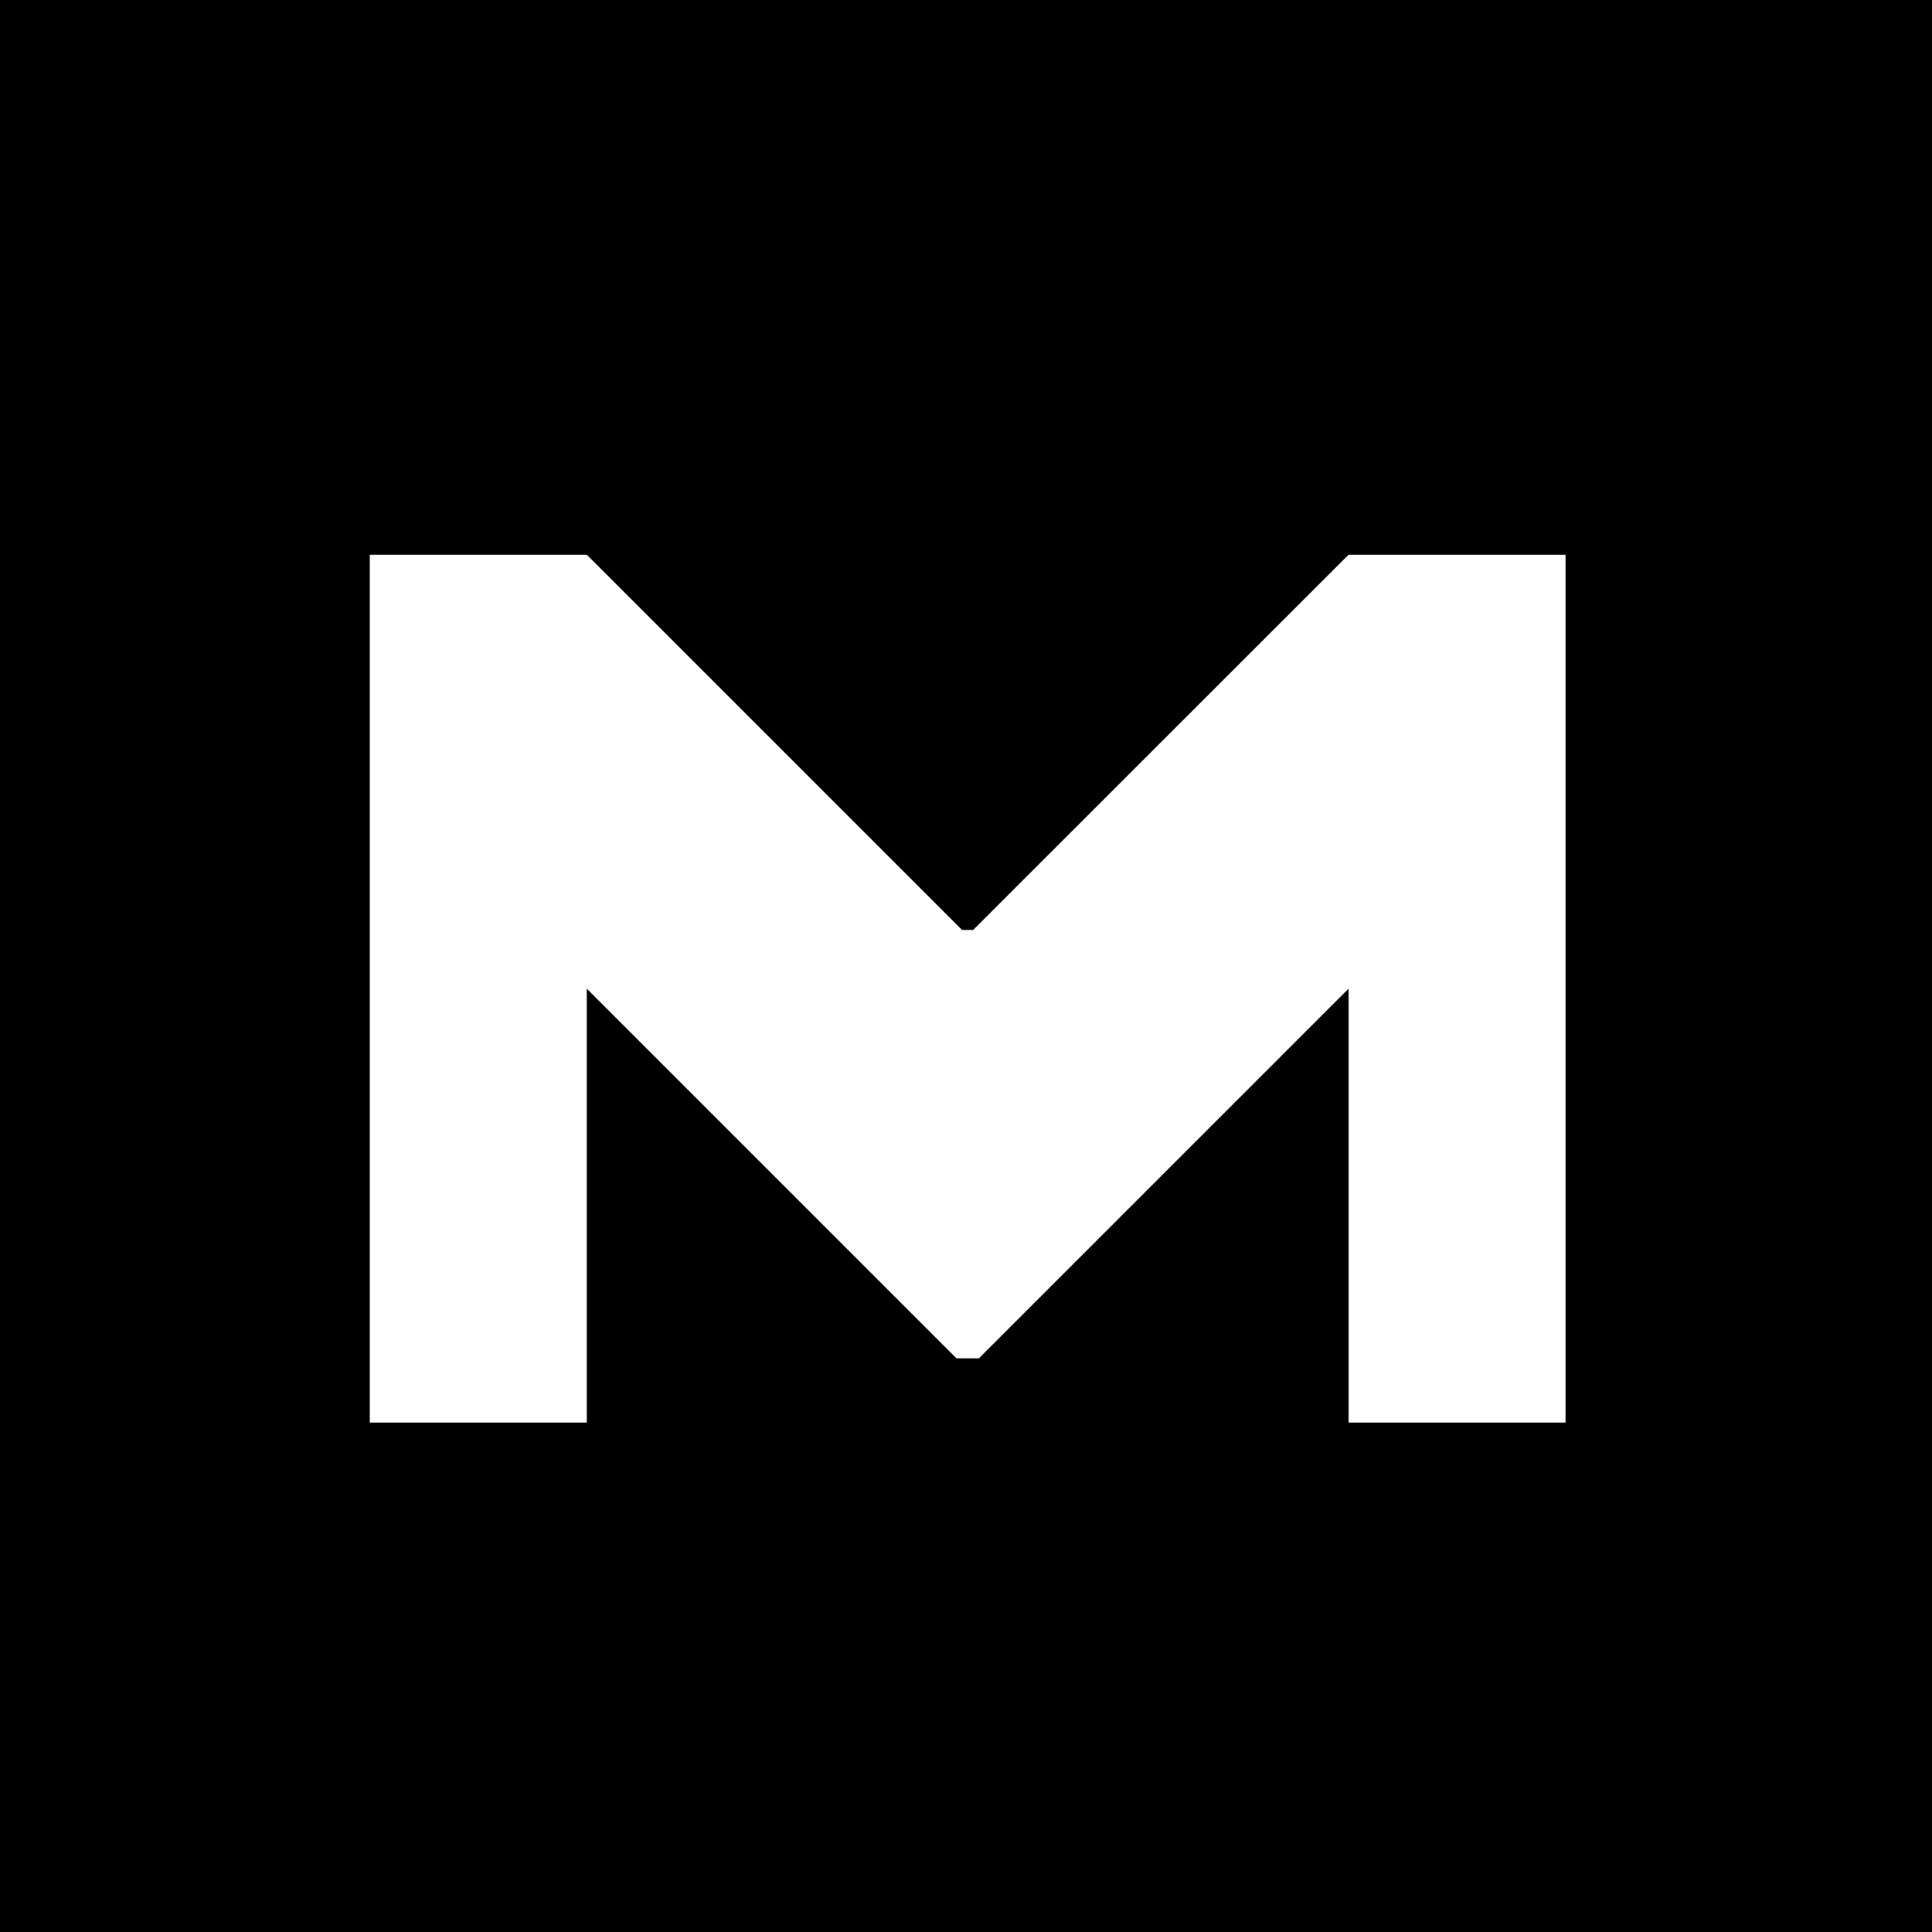 <?xml version="1.0" encoding="UTF-8"?>
<svg xmlns="http://www.w3.org/2000/svg" xmlns:xlink="http://www.w3.org/1999/xlink" width="240px" height="240px" viewBox="0 0 240 240" version="1.1">
<g id="surface1">
<rect x="0" y="0" width="240" height="240" style="fill:rgb(0%,0%,0%);fill-opacity:1;stroke:none;"/>
<path style=" stroke:none;fill-rule:nonzero;fill:rgb(100%,100%,100%);fill-opacity:1;" d="M 167.527 68.906 L 120.887 115.523 L 119.508 115.523 L 72.891 68.906 L 45.938 68.906 L 45.938 176.719 L 72.891 176.719 L 72.891 122.812 L 118.812 168.734 L 121.605 168.734 L 167.527 122.812 L 167.527 176.719 L 194.48 176.719 L 194.48 68.906 Z M 167.527 68.906 "/>
</g>
</svg>
